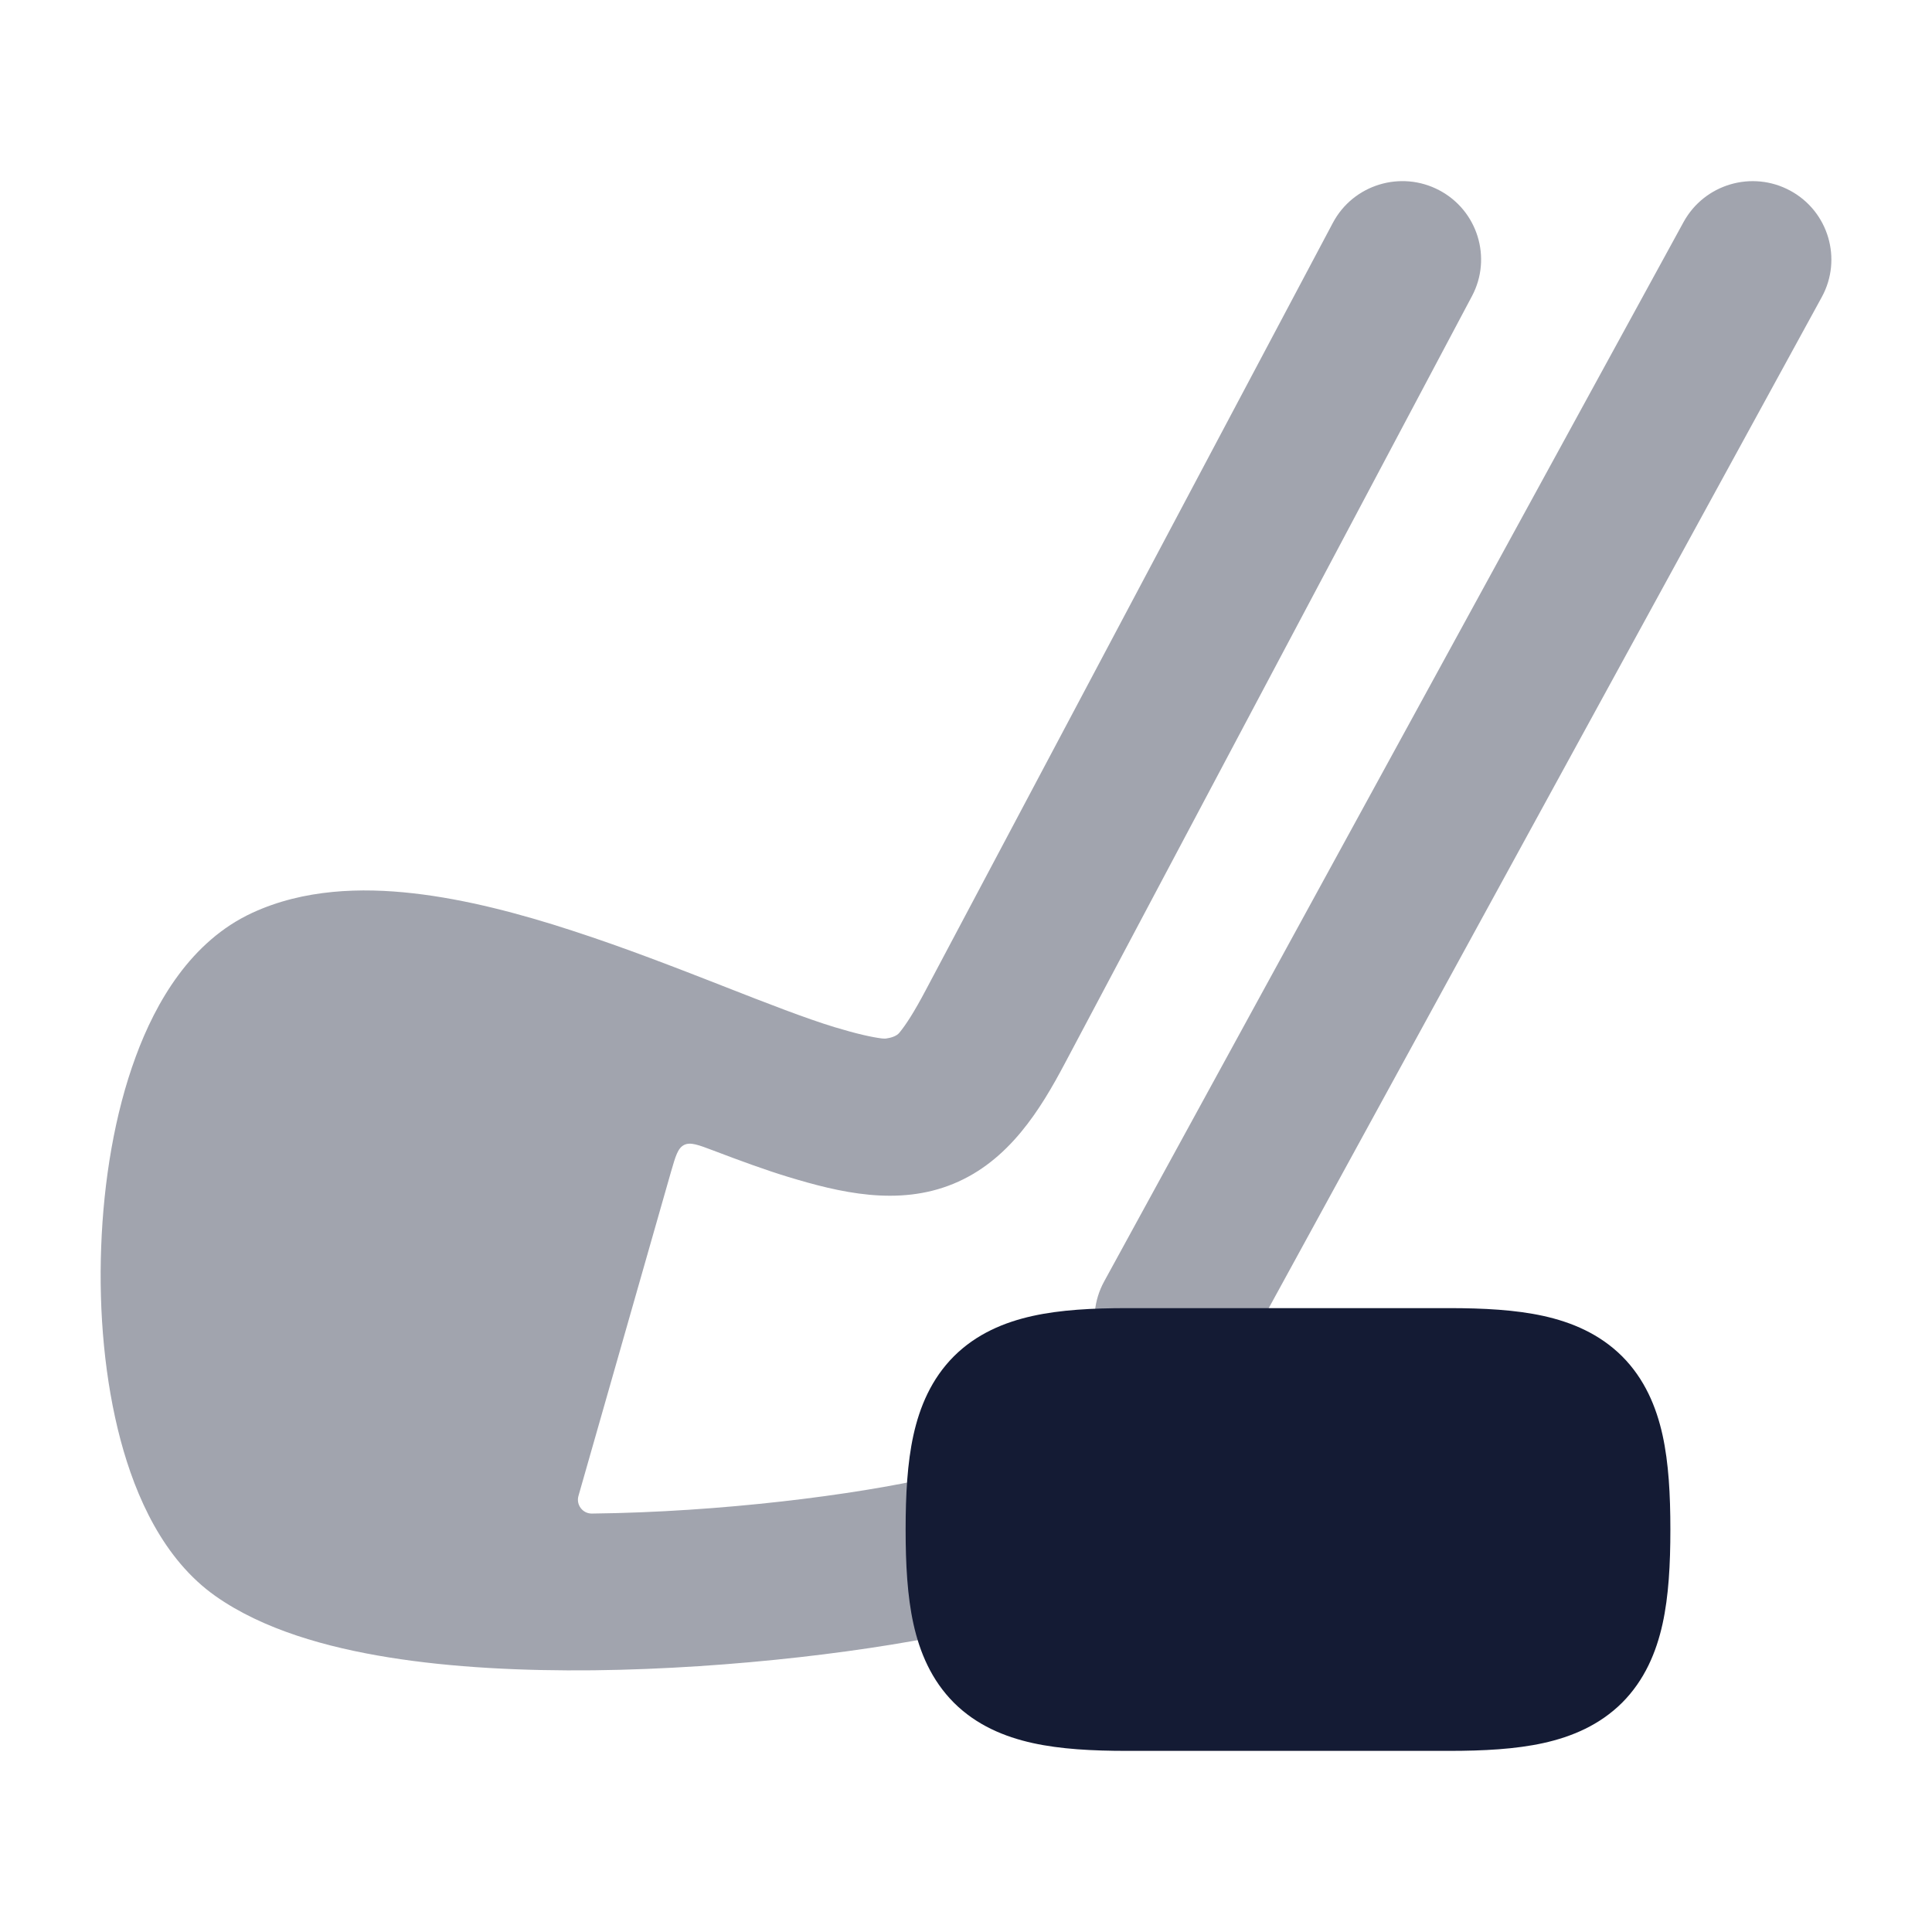 <svg width="24" height="24" viewBox="0 0 24 24" fill="none" xmlns="http://www.w3.org/2000/svg">
<g opacity="0.4">
<path d="M18.285 3.679C18.538 3.204 18.355 2.614 17.878 2.363C17.401 2.112 16.809 2.293 16.557 2.769L11.501 12.298C11.357 12.571 11.253 12.731 11.173 12.828C11.138 12.873 11.063 12.893 11.012 12.9C11.004 12.901 11 12.902 10.987 12.902C10.974 12.902 10.968 12.901 10.955 12.9C10.827 12.884 10.643 12.843 10.365 12.759C10.005 12.649 9.543 12.469 8.976 12.247L8.954 12.238C8.395 12.02 7.756 11.771 7.112 11.562C6.472 11.353 5.788 11.171 5.132 11.097C4.489 11.024 3.772 11.044 3.133 11.34C2.371 11.692 1.935 12.45 1.687 13.124C1.423 13.837 1.287 14.674 1.257 15.488C1.226 16.304 1.301 17.151 1.498 17.89C1.685 18.59 2.029 19.371 2.678 19.828C3.27 20.244 4.057 20.464 4.825 20.588C5.617 20.716 6.502 20.758 7.374 20.749C9.114 20.729 10.914 20.501 12.019 20.249C12.545 20.128 12.874 19.606 12.753 19.082C12.633 18.558 12.108 18.23 11.582 18.351C10.626 18.569 8.967 18.784 7.352 18.802C7.237 18.803 7.154 18.692 7.186 18.582L8.335 14.558C8.392 14.361 8.42 14.263 8.498 14.223C8.577 14.184 8.673 14.221 8.866 14.294C9.197 14.42 9.514 14.536 9.794 14.621C10.424 14.812 11.153 14.989 11.842 14.706C12.534 14.422 12.924 13.784 13.229 13.208L18.285 3.679Z" fill="#141B34"/>
<path d="M22.631 3.69C22.889 3.218 22.714 2.626 22.24 2.369C21.766 2.112 21.173 2.286 20.914 2.758L13.716 15.919C13.458 16.391 13.633 16.983 14.107 17.24C14.58 17.497 15.174 17.323 15.432 16.851L22.631 3.69Z" fill="#141B34"/>
</g>
<path d="M12.829 16.347C13.174 16.271 13.57 16.25 14 16.25H18C18.43 16.25 18.826 16.271 19.172 16.347C19.525 16.425 19.871 16.57 20.151 16.849C20.43 17.129 20.575 17.475 20.653 17.828C20.729 18.174 20.75 18.57 20.75 19C20.75 19.43 20.729 19.826 20.653 20.172C20.575 20.525 20.43 20.871 20.151 21.151C19.871 21.43 19.525 21.575 19.172 21.653C18.826 21.729 18.43 21.75 18 21.75H14C13.57 21.75 13.174 21.729 12.829 21.653C12.475 21.575 12.129 21.43 11.849 21.151C11.57 20.871 11.425 20.525 11.347 20.172C11.271 19.826 11.25 19.43 11.25 19C11.25 18.57 11.271 18.174 11.347 17.828C11.425 17.475 11.57 17.129 11.849 16.849C12.129 16.57 12.475 16.425 12.829 16.347Z" fill="#141B34"/>
</svg>
